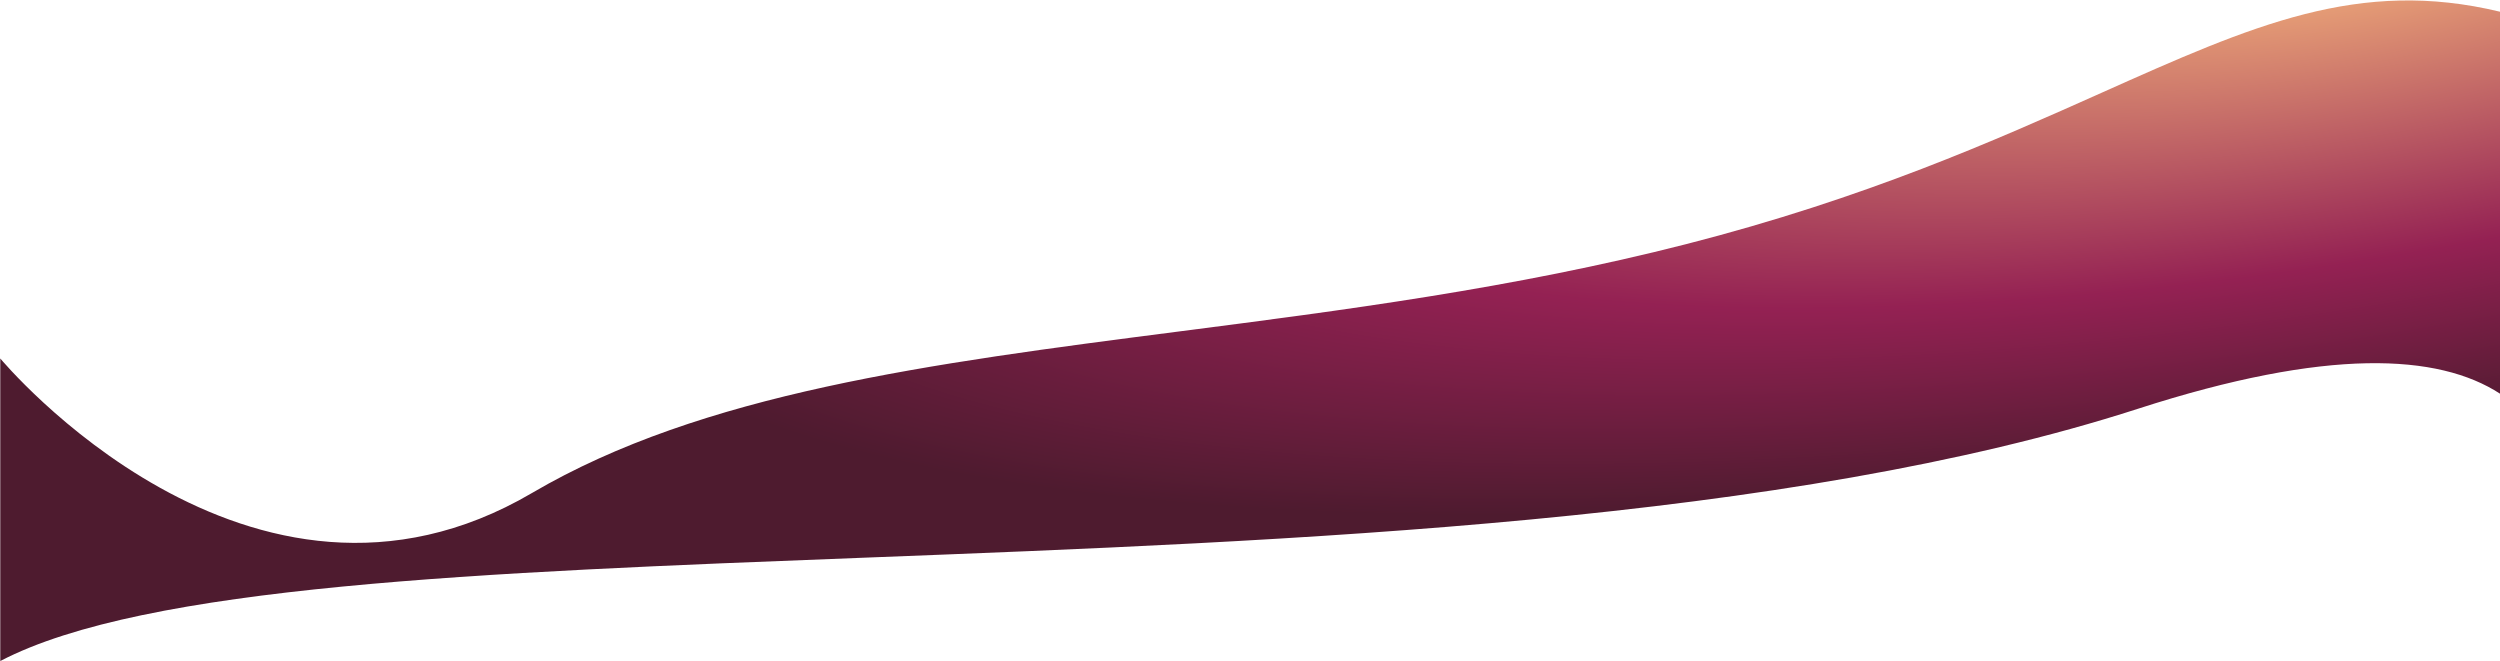<svg width="1440" height="381" viewBox="0 0 1440 381" fill="none" xmlns="http://www.w3.org/2000/svg">
<path fill-rule="evenodd" clip-rule="evenodd" d="M1440 6.752C1358.73 -12.819 1297.67 14.479 1210.75 53.332C1149.28 80.811 1074.89 114.07 971.264 140.617C872.072 166.029 772.756 178.843 678.87 190.956L678.869 190.956C535.433 209.463 404.67 226.334 306.383 283.996C143.76 379.402 0.16 206.479 0.16 206.479V380.757L0.237 380.716C83.574 337.224 276.574 329.77 497.328 321.244H497.329C745.816 311.647 1029.47 300.692 1231.46 235.451C1340.71 200.166 1404.54 203.718 1440 226.756V6.752Z" fill="url(#paint0_radial_58_276)"/>
<defs>
<radialGradient id="paint0_radial_58_276" cx="0" cy="0" r="1" gradientUnits="userSpaceOnUse" gradientTransform="translate(1339.58 -29.324) rotate(170.51) scale(1114.58 305.456)">
<stop stop-color="#F6B67D"/>
<stop offset="0.586" stop-color="#942153"/>
<stop offset="0.925" stop-color="#4E1B2F"/>
</radialGradient>
</defs>
</svg>
